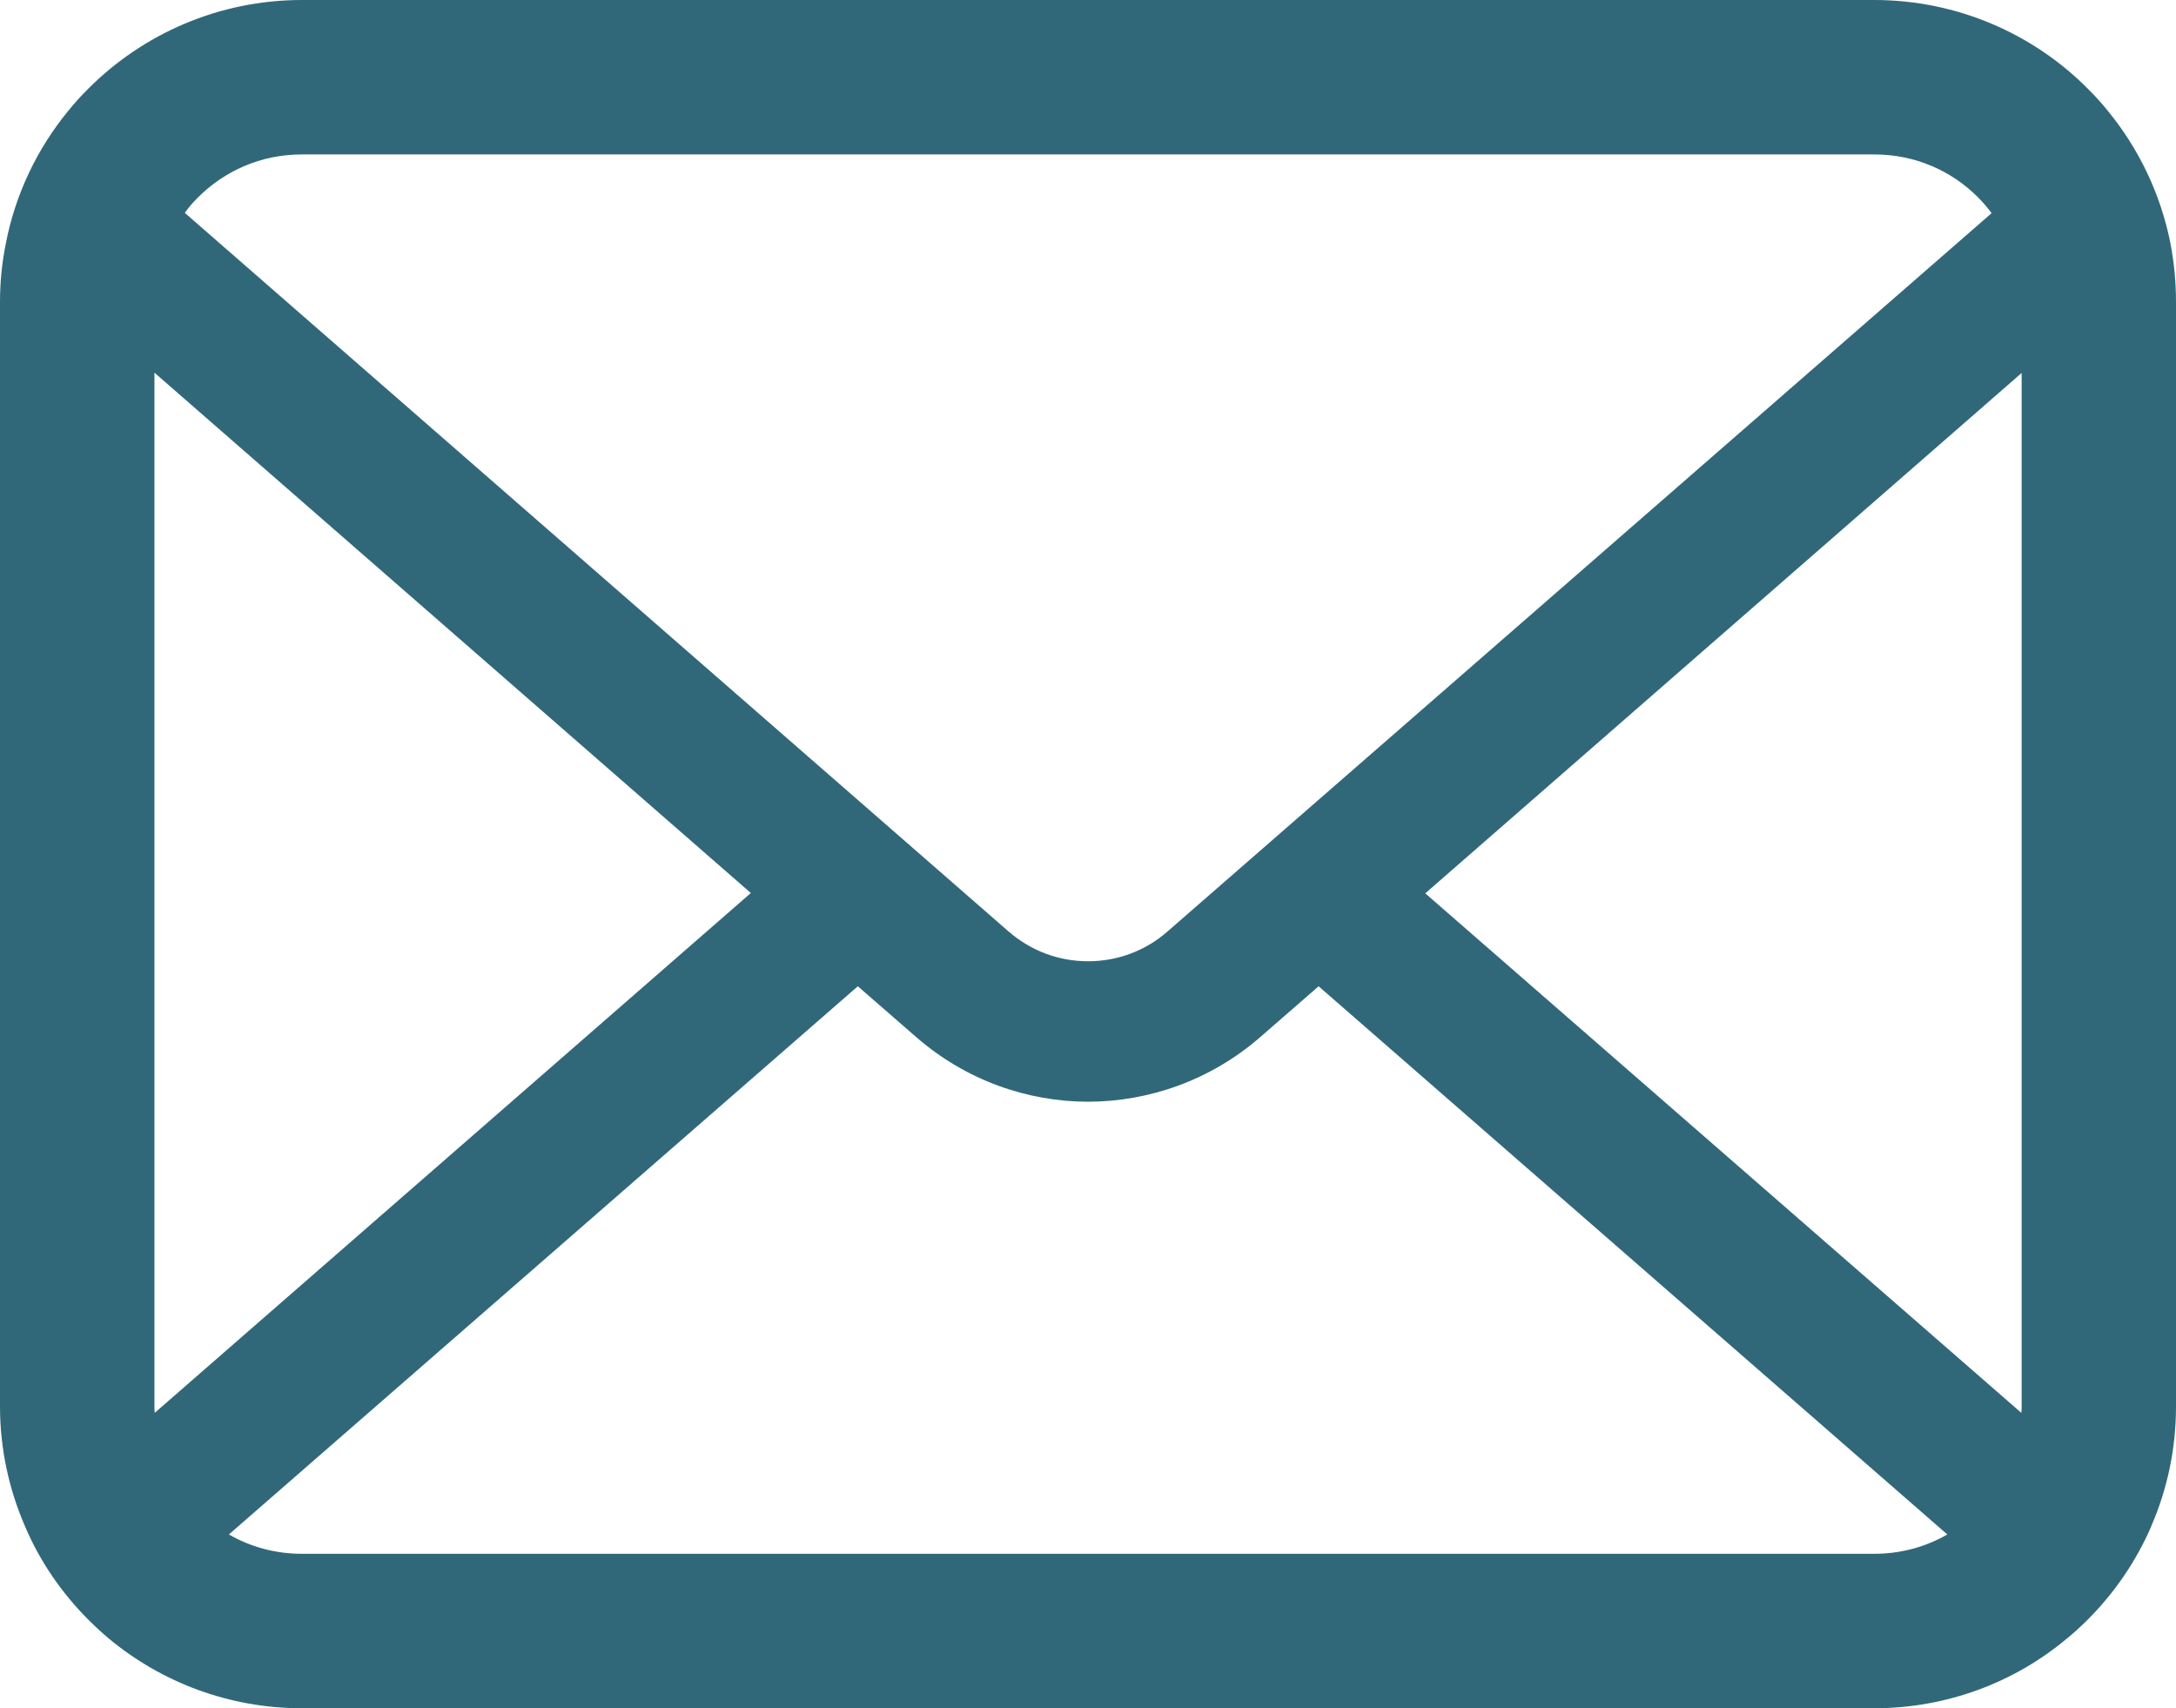 <?xml version="1.0" encoding="UTF-8"?><svg id="Layer_2" xmlns="http://www.w3.org/2000/svg" viewBox="0 0 799.99 627.93"><defs><style>.cls-1{fill:#316879;stroke-width:0px;}</style></defs><g id="Layer_2-2"><g id="_2"><path class="cls-1" d="M797.94,89.4c-3.61-18.17-11.66-34.79-22.91-48.52-2.37-2.99-4.85-5.67-7.54-8.35C747.57,12.49,719.6,0,689.04,0H110.98c-30.56,0-58.43,12.49-78.45,32.52-2.68,2.68-5.16,5.36-7.54,8.35-11.25,13.73-19.31,30.36-22.82,48.52-1.44,7.01-2.17,14.26-2.17,21.58v405.99c0,15.57,3.3,30.55,9.19,44.07,5.46,12.91,13.52,24.58,23.32,34.38,2.48,2.48,4.95,4.76,7.64,7.02,19.2,15.9,43.98,25.5,70.81,25.5h578.06c26.84,0,51.73-9.6,70.82-25.6,2.68-2.17,5.16-4.44,7.64-6.92,9.8-9.79,17.85-21.47,23.43-34.38v-.1c5.89-13.52,9.08-28.39,9.08-43.97V110.98c0-7.32-.71-14.57-2.06-21.58h0ZM72.68,72.67c9.91-9.9,23.23-15.9,38.3-15.9h578.06c15.07,0,28.5,6,38.3,15.9,1.75,1.76,3.4,3.73,4.86,5.68l-302.98,264.05c-8.36,7.32-18.68,10.94-29.21,10.94s-20.74-3.62-29.21-10.94L67.94,78.24c1.34-1.95,2.99-3.81,4.75-5.57h-.01ZM56.78,516.97V136.99l219.26,191.27-219.15,191.07c-.11-.72-.11-1.54-.11-2.37h0ZM689.04,571.15H110.98c-9.81,0-19-2.58-26.83-7.11l231.22-201.5,21.59,18.78c18.06,15.7,40.67,23.65,63.06,23.65s45.11-7.95,63.18-23.65l21.58-18.78,231.13,201.5c-7.85,4.53-17.03,7.11-26.85,7.11h-.02ZM743.24,516.97c0,.83,0,1.64-.11,2.37l-219.14-190.96,219.25-191.28v379.88h0Z"/></g></g></svg>